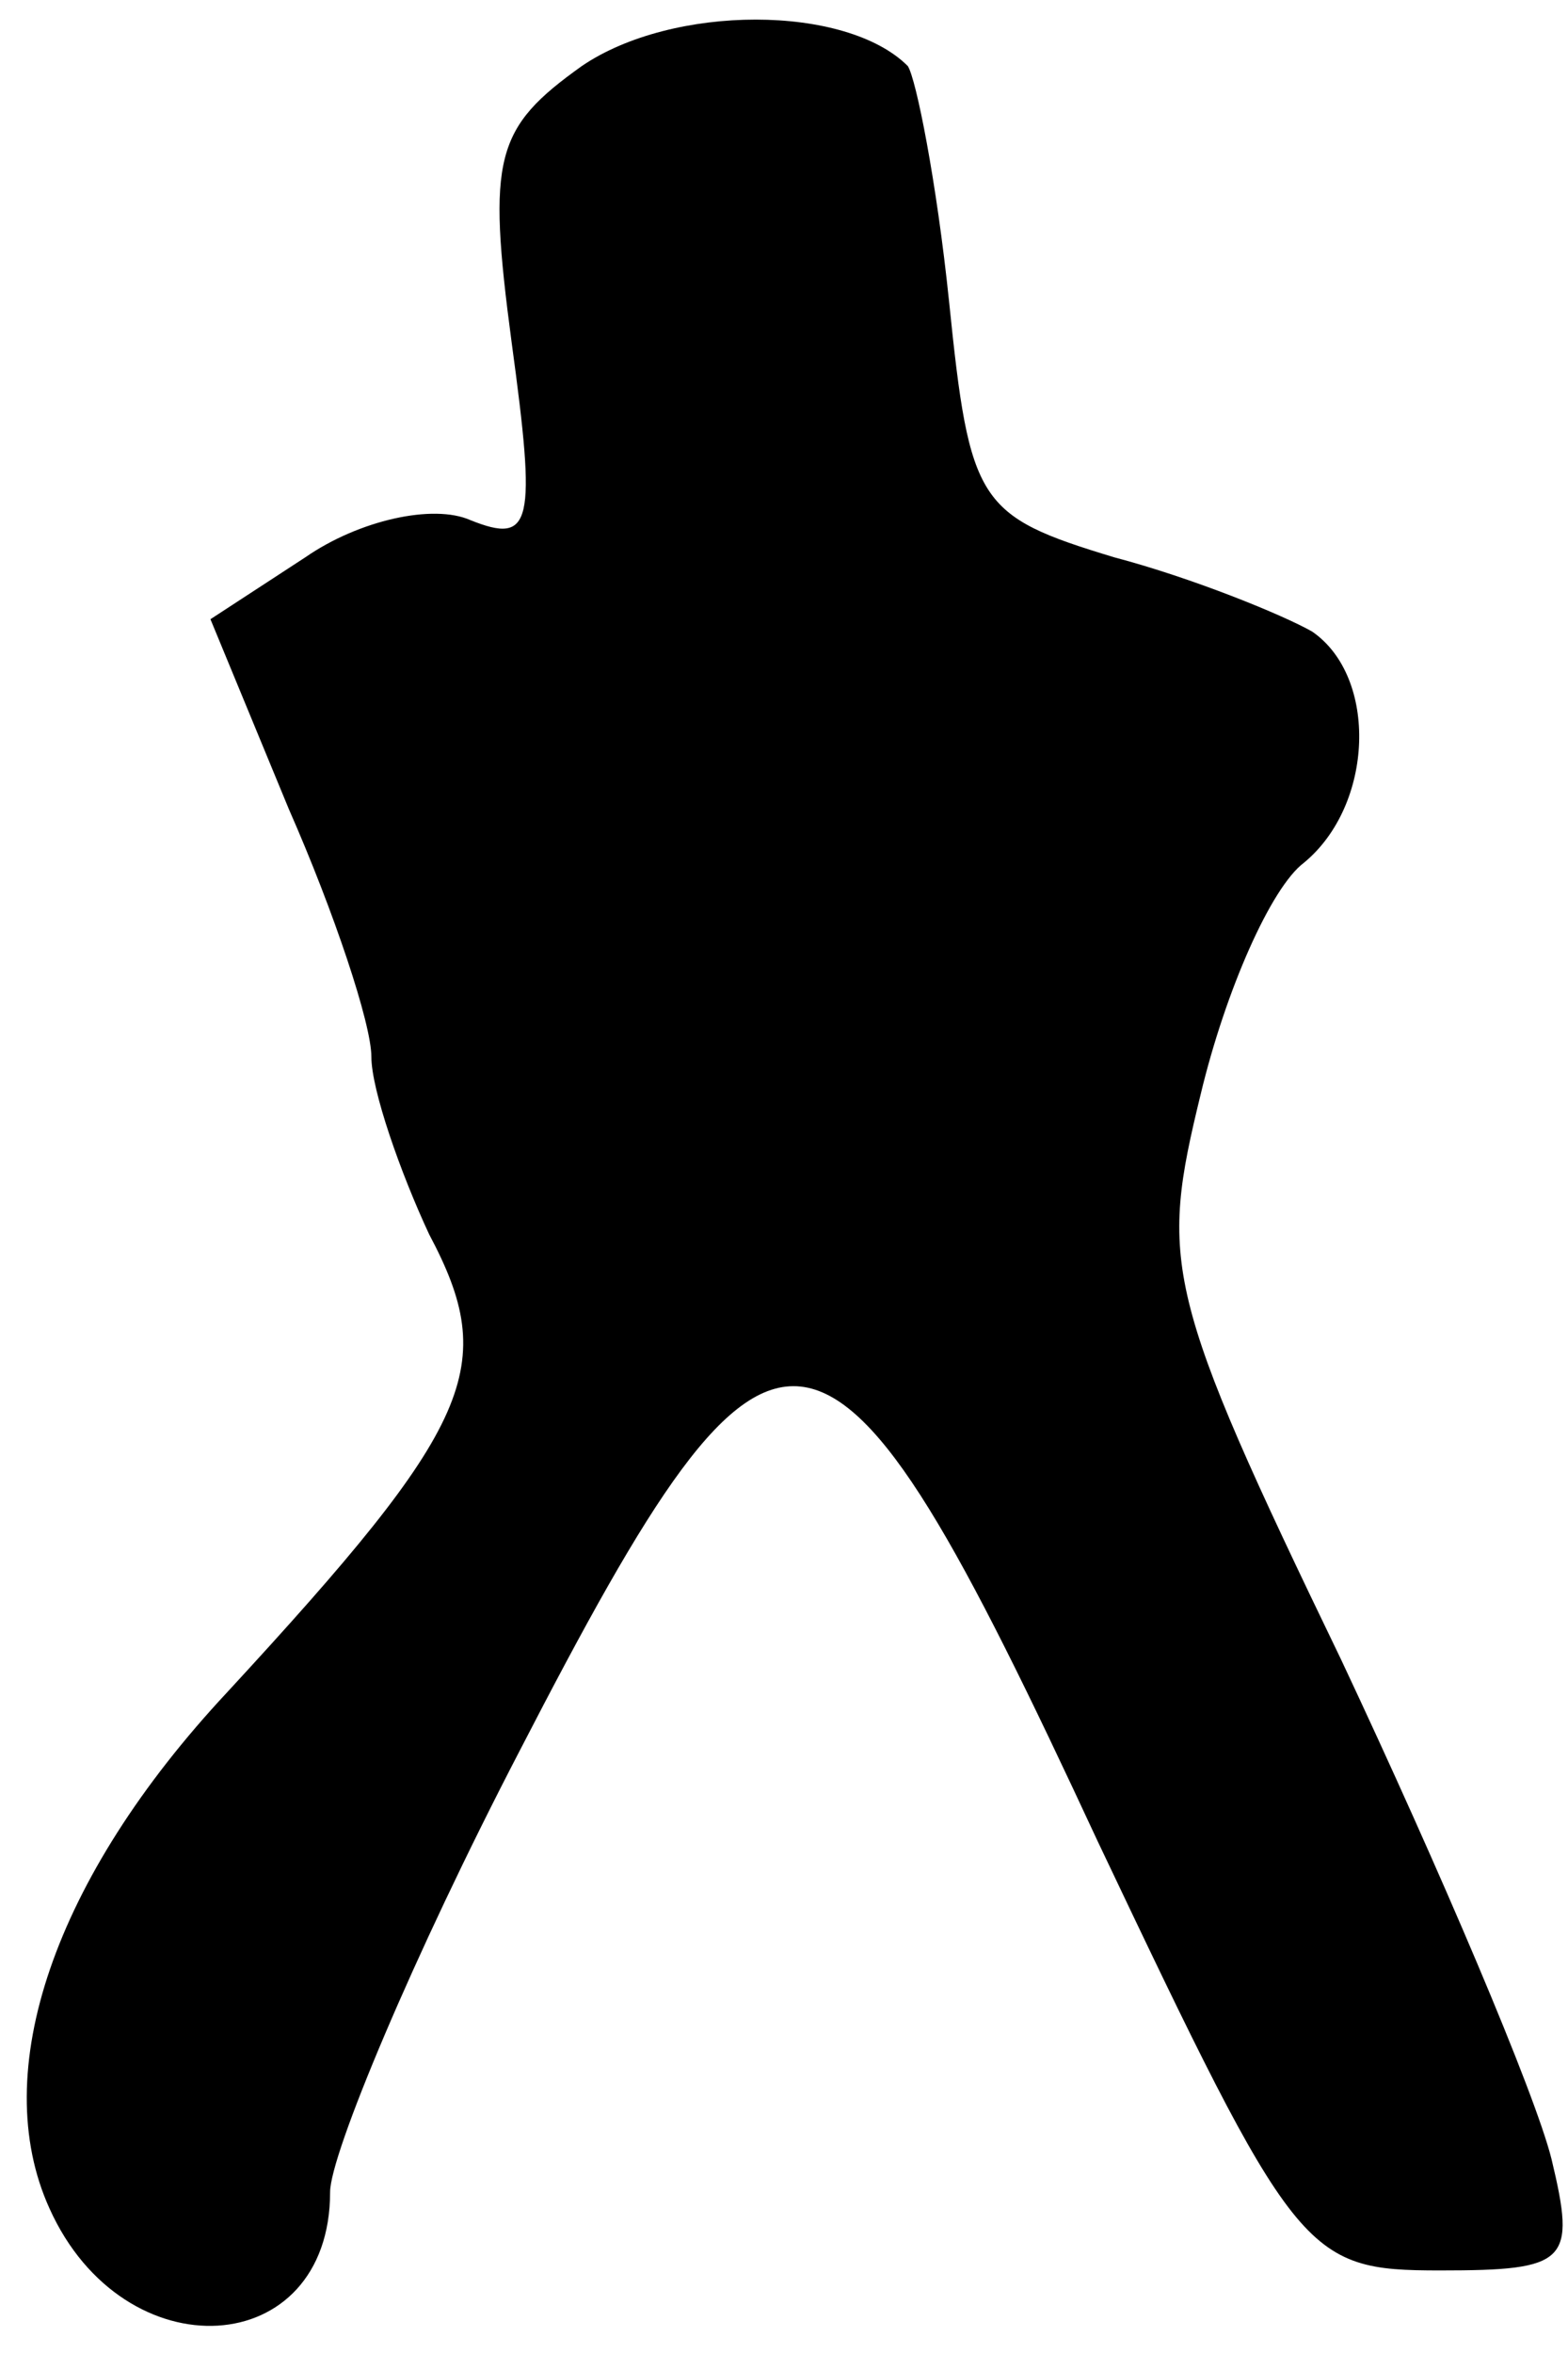 <?xml version="1.0" standalone="no"?>
<!DOCTYPE svg PUBLIC "-//W3C//DTD SVG 20010904//EN"
 "http://www.w3.org/TR/2001/REC-SVG-20010904/DTD/svg10.dtd">
<svg version="1.0" xmlns="http://www.w3.org/2000/svg"
 width="38pt" height="57pt" viewBox="0 0 38 57"
 preserveAspectRatio="xMidYMid meet">
<g transform="translate(0,57) scale(0.1,-0.1)"
fill="#000000" stroke="none">
<path fill="#000000" stroke="none" d="M141 554 c-21 -15 -23 -22 -17 -67 6
-44 5 -49 -10 -43 -9 4 -27 0 -40 -9 l-23 -15 19 -46 c11 -25 20 -52 20 -60 0
-8 7 -28 14 -43 17 -32 11 -46 -49 -111 -42 -45 -58 -92 -43 -125 18 -40 68
-37 68 4 0 9 20 57 46 107 63 122 74 120 140 -22 48 -101 50 -104 83 -104 31
0 33 2 27 27 -4 16 -27 70 -51 121 -43 89 -44 96 -34 137 6 25 17 50 25 56 17
14 18 45 2 56 -7 4 -29 13 -48 18 -33 10 -35 13 -40 62 -3 29 -8 54 -10 57
-15 15 -57 15 -79 0z"/>
</g>
</svg>
